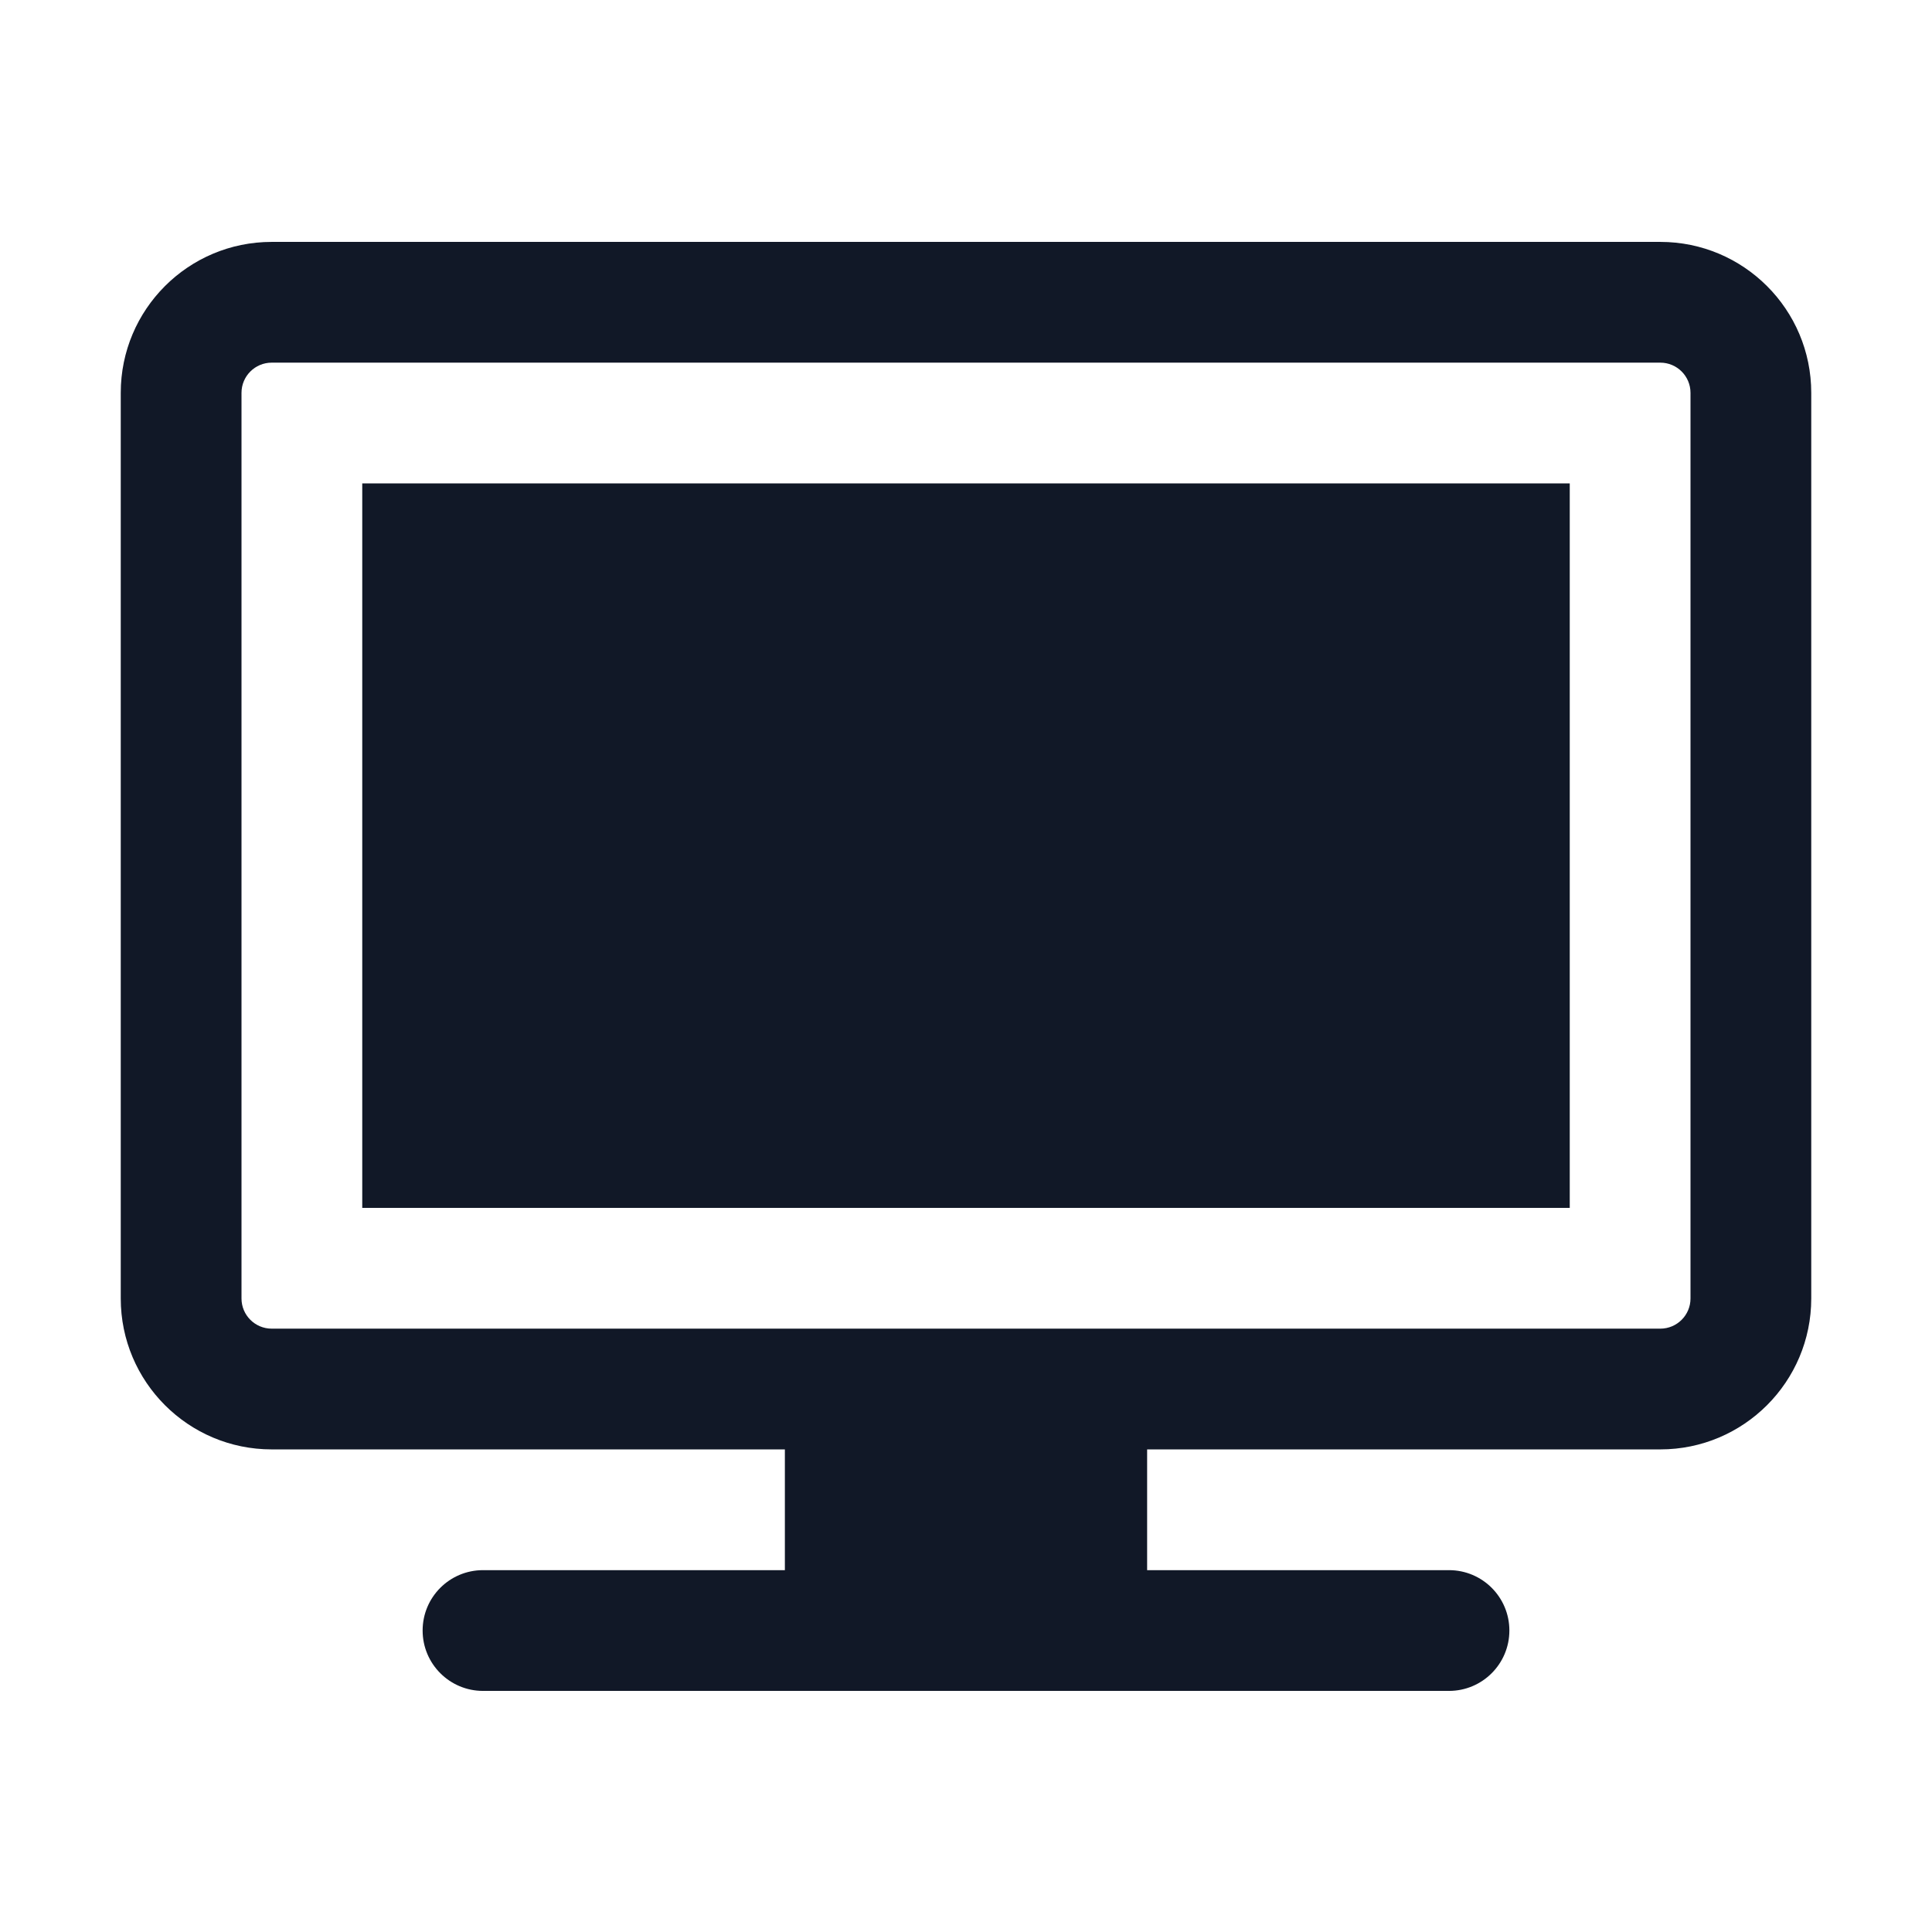 <svg width="24" height="24" viewBox="0 0 24 24" fill="none" xmlns="http://www.w3.org/2000/svg">
<path d="M19.5 6.005H4.5V15.005H19.5V6.005Z" fill="#111827"/>
<path fill-rule="evenodd" clip-rule="evenodd" d="M3.375 3.005C2.339 3.005 1.5 3.844 1.5 4.88V16.13C1.5 17.165 2.339 18.005 3.375 18.005H9.75V19.505H6C5.586 19.505 5.25 19.84 5.25 20.255C5.25 20.669 5.586 21.005 6 21.005H18C18.414 21.005 18.75 20.669 18.75 20.255C18.75 19.84 18.414 19.505 18 19.505H14.25V18.005H20.625C21.66 18.005 22.5 17.165 22.5 16.13V4.88C22.5 3.844 21.66 3.005 20.625 3.005H3.375ZM3.375 16.505H20.625C20.832 16.505 21 16.337 21 16.13V4.88C21 4.673 20.832 4.505 20.625 4.505H3.375C3.168 4.505 3 4.673 3 4.88V16.13C3 16.337 3.168 16.505 3.375 16.505Z" fill="#111827"/>
</svg>
